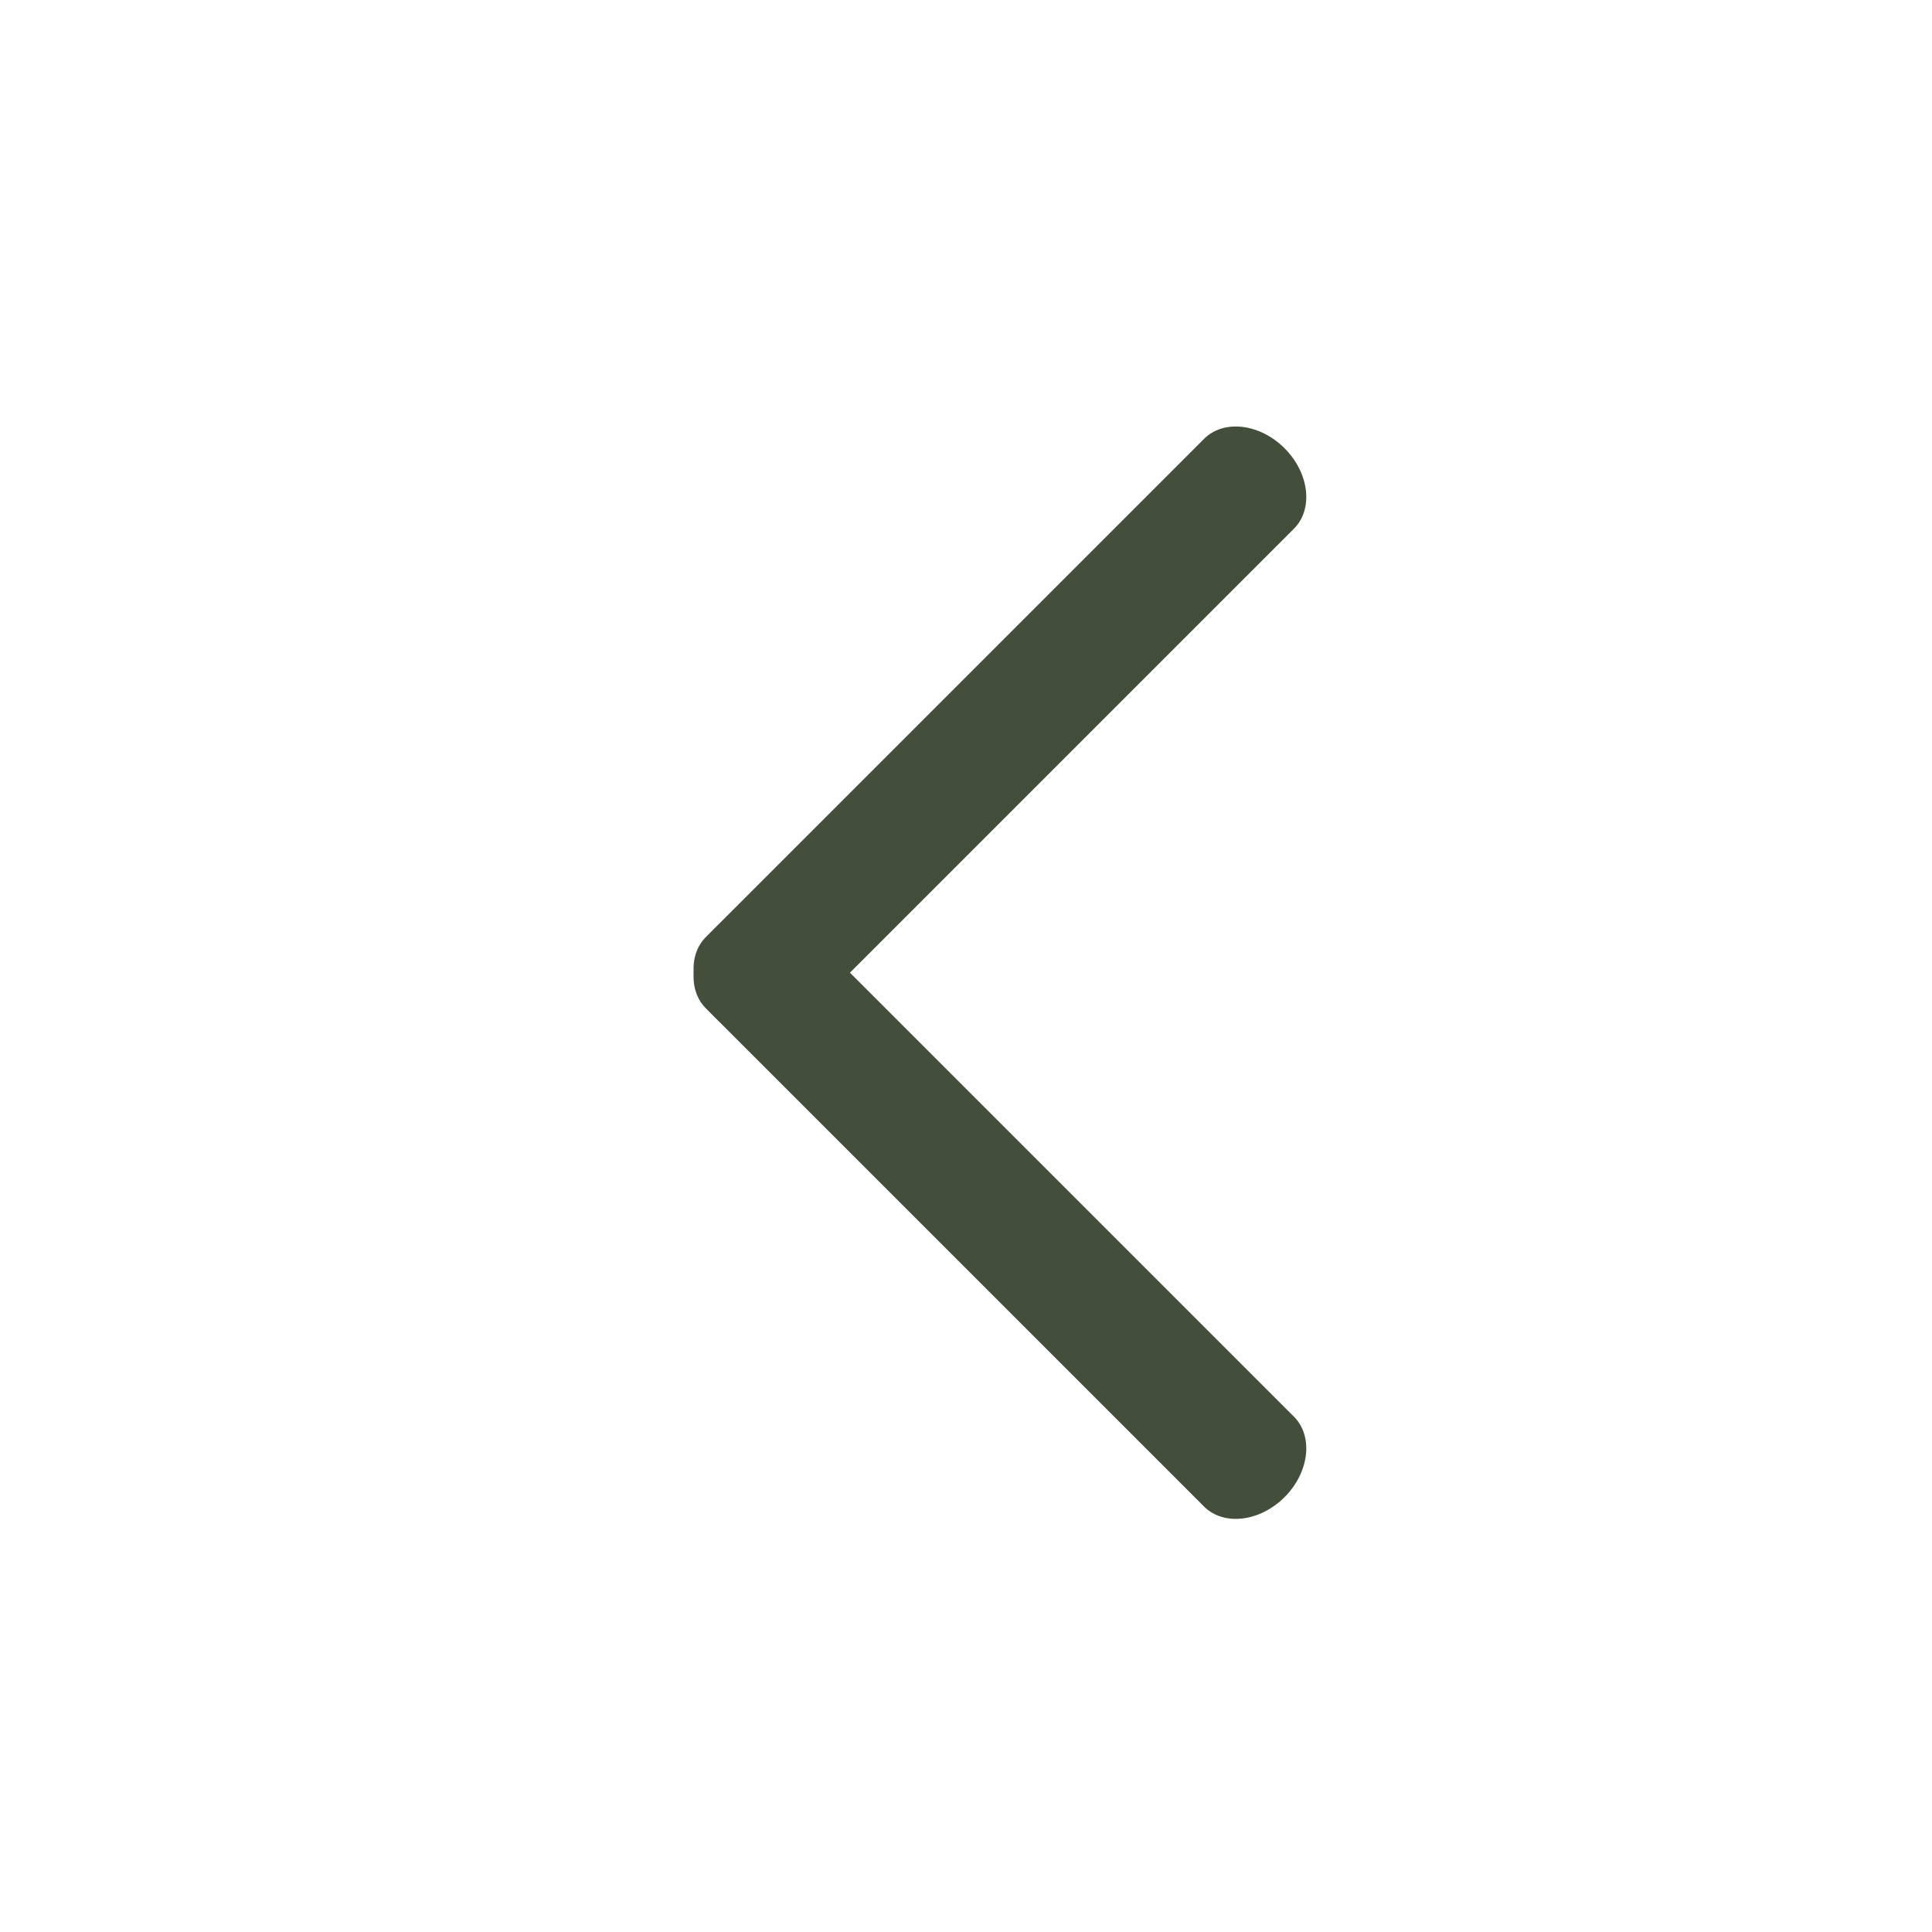 <?xml version="1.0" encoding="utf-8"?>
<!-- Generator: Adobe Illustrator 17.1.0, SVG Export Plug-In . SVG Version: 6.00 Build 0)  -->
<!DOCTYPE svg PUBLIC "-//W3C//DTD SVG 1.1//EN" "http://www.w3.org/Graphics/SVG/1.1/DTD/svg11.dtd">
<svg version="1.1" xmlns="http://www.w3.org/2000/svg" xmlns:xlink="http://www.w3.org/1999/xlink" x="0px" y="0px" width="72px"
	 height="72px" viewBox="0 0 72 72" enable-background="new 0 0 72 72" xml:space="preserve">
<g id="Layer_1" display="none">
	<g id="jlj7Q8.tif" display="inline">
		<g>
			<path fill="#829216" d="M36.481,51.977C31.791,51.978,27.1,51.943,22.411,52c-1.34,0.016-1.879-0.399-1.885-1.799
				c-0.017-4.022-0.04-3.97,3.576-5.565c2.443-1.077,4.874-2.215,7.191-3.536c1.816-1.036,1.828-2.139,0.682-3.922
				c-0.973-1.515-1.802-3.128-2.604-4.742c-0.213-0.43-0.16-1.031-0.113-1.544c0.145-1.595,0.448-3.182,0.504-4.779
				c0.121-3.476,1.691-5.497,5.113-5.997c1.385-0.202,2.876-0.135,4.25,0.147c2.461,0.504,3.884,2.346,4.134,4.876
				c0.2,2.025,0.443,4.047,0.628,6.073c0.038,0.416,0.018,0.905-0.167,1.261c-0.828,1.6-1.641,3.22-2.62,4.728
				c-1.134,1.746-1.11,2.883,0.73,3.911c2.495,1.394,5.099,2.607,7.718,3.76c2.982,1.312,3.011,1.246,3.043,4.476
				c0.003,0.287-0.002,0.575,0.015,0.861c0.075,1.256-0.432,1.803-1.766,1.788C46.054,51.943,41.267,51.977,36.481,51.977z"/>
		</g>
	</g>
</g>
<g id="Layer_2" display="none">
	<path display="inline" fill="#829216" d="M52.61,50.427c-0.106-4.471-0.03-8.946-0.033-13.419
		c-0.002-3.216-1.232-4.455-4.432-4.471c-0.434-0.002-0.868,0-1.481,0c0-2.588-0.116-5.085,0.027-7.566
		c0.223-3.895-1.336-6.519-5.052-7.808c-3.351,0-6.701,0-10.052,0c-3.721,1.283-5.275,3.911-5.051,7.803
		c0.14,2.444,0.026,4.903,0.026,7.572c-0.748,0-1.413-0.01-2.077,0.002c-2.403,0.042-3.821,1.457-3.831,3.884
		c-0.019,4.669,0.06,9.34-0.04,14.006c-0.047,2.176,0.685,3.704,2.694,4.576c8.87,0,17.739,0,26.609,0
		C51.92,54.127,52.662,52.609,52.61,50.427z M33.823,41.432c0-1.541,1.249-2.79,2.79-2.79c1.541,0,2.79,1.249,2.79,2.79
		c0,1.149-0.694,2.134-1.686,2.562v4.367h-2.217V43.99C34.513,43.56,33.823,42.577,33.823,41.432z M43.095,32.465
		c-4.424,0-8.633,0-12.965,0c0-3.151-0.063-6.233,0.028-9.311c0.041-1.403,1.216-2.395,2.69-2.426
		c2.504-0.052,5.011-0.049,7.515-0.001c1.479,0.029,2.66,1.007,2.702,2.41C43.16,26.217,43.095,29.301,43.095,32.465z"/>
</g>
<g id="Layer_3" display="none">
	<g id="_x34_BZHGu.tif" display="inline">
		<g>
			<path fill="#829216" d="M20.568,27.622c2.458,2.032,4.92,4.061,7.374,6.098c0.795,0.66,1.571,1.343,2.399,2.054
				c-3.287,3.313-6.53,6.58-9.773,9.848C20.568,39.622,20.568,33.622,20.568,27.622z"/>
			<path fill="#829216" d="M52.568,45.622c-3.252-3.259-6.503-6.517-9.852-9.874c3.337-2.753,6.595-5.44,9.852-8.126
				C52.568,33.622,52.568,39.622,52.568,45.622z"/>
			<path fill="#829216" d="M21.189,25.716c0.674-0.131,1.218-0.328,1.762-0.33c9.074-0.02,18.149-0.02,27.223-0.002
				c0.545,0.001,1.09,0.197,1.882,0.35c-0.407,0.44-0.594,0.689-0.826,0.886c-4.626,3.94-9.259,7.872-13.885,11.811
				c-0.429,0.365-0.761,0.688-1.365,0.169c-4.832-4.147-9.69-8.263-14.537-12.391C21.386,26.161,21.367,26.068,21.189,25.716z"/>
			<path fill="#829216" d="M51.738,47.363c-10.18,0.016-20.162,0.023-30.256-0.009c3.568-3.571,6.901-6.905,10.328-10.334
				c1.139,0.962,2.521,2.084,3.846,3.269c0.658,0.589,1.169,0.588,1.824,0.001c1.3-1.164,2.652-2.269,3.892-3.32
				C44.736,40.342,48.068,43.683,51.738,47.363z"/>
		</g>
	</g>
</g>
<g id="Layer_4" display="none">
	<g display="inline">
		<g>
			<path id="LIST_2_" fill-rule="evenodd" clip-rule="evenodd" fill="#444F3B" d="M21.772,47.392l25.633-25.633
				c0.732-0.732,2.075-0.576,3,0.349c0.925,0.925,1.081,2.268,0.349,3.001L25.122,50.741c-0.732,0.732-2.076,0.576-3.001-0.349
				C21.196,49.467,21.04,48.124,21.772,47.392z"/>
			<path id="LIST_3_" fill-rule="evenodd" clip-rule="evenodd" fill="#444F3B" d="M50.405,50.392
				c-0.925,0.925-2.268,1.081-3.001,0.349L21.772,25.108c-0.732-0.732-0.576-2.076,0.349-3.001c0.925-0.925,2.268-1.081,3-0.349
				l25.633,25.633C51.486,48.124,51.33,49.467,50.405,50.392z"/>
		</g>
	</g>
</g>
<g id="Layer_5" display="none">
	<g display="inline">
		<path id="LIST_8_" fill-rule="evenodd" clip-rule="evenodd" fill="#444F3B" d="M54.125,38.667h-36.25
			c-1.036,0-1.875-1.06-1.875-2.368c0-1.308,0.839-2.368,1.875-2.368h36.25c1.035,0,1.875,1.06,1.875,2.368
			C56,37.606,55.16,38.667,54.125,38.667z M54.125,26.035h-36.25c-1.036,0-1.875-1.06-1.875-2.368c0-1.308,0.839-2.369,1.875-2.369
			h36.25c1.035,0,1.875,1.061,1.875,2.369C56,24.975,55.16,26.035,54.125,26.035z M17.875,46.561h36.25
			c1.035,0,1.875,1.06,1.875,2.368c0,1.308-0.84,2.369-1.875,2.369h-36.25c-1.036,0-1.875-1.06-1.875-2.369
			C16,47.622,16.839,46.561,17.875,46.561z"/>
	</g>
</g>
<g id="Layer_6" display="none">
	<g id="VmXrf8.tif_1_" display="inline">
		<g>
			<g>
				<path fill="#BBA248" d="M34.887,6.5c1.076,0,2.151,0,3.227,0c1.004,0.125,2.014,0.215,3.011,0.381
					c6.279,1.042,11.712,3.776,16.209,8.286c4.612,4.626,7.402,10.189,8.337,16.666c0.123,0.85,0.22,1.703,0.33,2.555
					c0,1.076,0,2.151,0,3.227c-0.037,0.186-0.094,0.371-0.108,0.559c-0.338,4.733-1.708,9.151-4.232,13.162
					c-4.881,7.757-11.86,12.399-20.937,13.829c-0.866,0.136-1.74,0.226-2.61,0.337c-1.076,0-2.151,0-3.227,0
					c-0.166-0.036-0.33-0.094-0.497-0.106c-4.997-0.348-9.629-1.844-13.806-4.598C13.157,55.898,8.712,49.04,7.335,40.227
					C7.199,39.36,7.11,38.485,7,37.613c0-1.076,0-2.151,0-3.227c0.036-0.186,0.093-0.371,0.106-0.558
					c0.214-3.163,0.884-6.231,2.172-9.124C13.75,14.659,21.406,8.667,32.273,6.835C33.138,6.689,34.015,6.61,34.887,6.5z
					 M55.773,53.13c8.837-9.66,9.232-25.981-1.849-36.178c-10.643-9.794-27.545-9.023-37.192,2.446
					C7.56,30.304,9.655,45.153,17.259,53.113c3.561-2.464,7.834-3.054,11.676-4.494c0.087,1.317-0.044,2.652,0.295,3.854
					c1,3.543,3.085,6.441,5.833,8.866c0.823,0.726,2.068,0.702,2.909-0.023c2.294-1.978,3.962-4.414,5.238-7.141
					c0.564-1.205,0.841-2.461,0.802-3.791c-0.017-0.585-0.003-1.172-0.003-1.79C47.931,50.066,52.213,50.663,55.773,53.13z"/>
				<path fill="#BBA248" d="M47.795,30.798c0.934,0.116,1.336,0.443,1.485,1.317c0.324,1.908-0.272,3.55-1.528,4.985
					c-0.198,0.226-0.393,0.472-0.521,0.741c-1.018,2.139-2.162,4.197-3.786,5.948c-1.899,2.048-4.186,3.281-7.039,3.253
					c-2.831-0.028-5.076-1.304-6.939-3.349c-1.555-1.706-2.667-3.693-3.659-5.759c-0.153-0.319-0.378-0.613-0.61-0.884
					c-1.195-1.399-1.781-2.991-1.495-4.834c0.15-0.968,0.508-1.272,1.452-1.424c-0.11-1.292-0.25-2.584-0.323-3.879
					c-0.081-1.444,0.048-2.874,0.459-4.27c0.697-2.364,2.212-4.095,4.35-5.198c4.662-2.406,9.376-2.395,13.977,0.152
					c2.87,1.589,4.377,4.166,4.489,7.434c0.061,1.792-0.17,3.593-0.271,5.391C47.829,30.534,47.812,30.645,47.795,30.798z
					 M46.287,28.326c-1.253-0.105-2.323-0.177-3.389-0.287c-4.192-0.433-8.004-1.744-11.065-4.798
					c-0.141-0.141-0.449-0.22-0.65-0.181c-2.199,0.426-3.414,1.978-4.335,3.852c-0.032,0.065-0.04,0.149-0.039,0.224
					c0.016,0.728-0.027,1.465,0.068,2.183c0.184,1.383,0.447,2.755,0.678,4.137c-0.229-0.437-0.407-0.913-0.703-1.297
					c-0.21-0.273-0.711-0.66-0.851-0.582c-0.338,0.189-0.723,0.599-0.765,0.958c-0.155,1.313,0.259,2.488,1.142,3.497
					c0.309,0.353,0.584,0.748,0.811,1.159c0.853,1.541,1.619,3.133,2.535,4.634c0.82,1.344,1.948,2.438,3.44,3.043
					c2.925,1.184,7.364,1.114,9.937-2.814c1.035-1.58,1.835-3.313,2.747-4.974c0.155-0.283,0.282-0.615,0.514-0.817
					c0.814-0.708,1.223-1.621,1.382-2.645c0.071-0.459,0.072-0.977-0.069-1.412c-0.274-0.84-0.935-0.919-1.436-0.199
					c-0.313,0.45-0.542,0.957-0.776,1.38C45.728,31.758,46.004,30.065,46.287,28.326z"/>
			</g>
		</g>
	</g>
</g>
<g id="Layer_7" display="none">
	<g id="tb5fvI.tif_1_" display="inline">
		<g>
			<path fill="#EFE8D8" d="M56.497,33.849c0,1.667,0,3.333,0,5c-0.836,1.227-2.055,1.468-3.416,1.299
				c-0.911-0.113-1.432,0.181-1.662,1.149c-0.189,0.797-0.702,1.514-0.913,2.309c-0.118,0.444-0.101,1.194,0.177,1.431
				c2.801,2.397,1.987,3.692-0.252,5.675c-0.311,0.275-0.581,0.597-0.888,0.877c-1.057,0.962-2.298,1.088-3.161-0.009
				c-1.255-1.595-2.498-1.703-4.056-0.612c-0.247,0.173-0.571,0.278-0.873,0.322c-0.984,0.144-1.273,0.727-1.157,1.643
				c0.173,1.362-0.077,2.578-1.298,3.417c-1.667,0-3.333,0-5,0c-1.234-0.834-1.464-2.057-1.297-3.415
				c0.113-0.918-0.196-1.424-1.154-1.655c-0.796-0.192-1.514-0.704-2.308-0.916c-0.447-0.119-1.132-0.098-1.45,0.169
				c-2.925,2.458-2.912,2.477-5.653-0.259c-0.294-0.294-0.605-0.573-0.883-0.882c-0.955-1.058-1.085-2.302,0.016-3.161
				c1.609-1.255,1.69-2.497,0.603-4.05c-0.173-0.246-0.274-0.572-0.317-0.874c-0.142-0.984-0.722-1.272-1.64-1.159
				c-1.358,0.167-2.581-0.065-3.416-1.297c0-1.667,0-3.333,0-5c0.829-1.241,2.054-1.467,3.411-1.3
				c0.915,0.112,1.429-0.184,1.658-1.147c0.19-0.797,0.696-1.516,0.905-2.311c0.119-0.45,0.106-1.136-0.161-1.455
				c-2.446-2.934-2.466-2.923,0.263-5.651c0.294-0.294,0.578-0.599,0.885-0.879c1.057-0.966,2.276-1.074,3.158,0.016
				c1.196,1.478,2.372,1.739,3.908,0.654c0.287-0.202,0.666-0.32,1.018-0.373c0.988-0.148,1.261-0.732,1.149-1.644
				c-0.165-1.358,0.062-2.582,1.305-3.409c1.667,0,3.333,0,5,0c1.232,0.834,1.464,2.057,1.297,3.416
				c-0.113,0.918,0.195,1.427,1.155,1.657c0.797,0.191,1.515,0.702,2.31,0.911c0.448,0.118,1.208,0.104,1.439-0.174
				c2.294-2.759,3.642-2.042,5.665,0.264c0.274,0.312,0.596,0.581,0.877,0.887c0.974,1.059,1.073,2.303-0.021,3.157
				c-1.61,1.256-1.683,2.501-0.602,4.052c0.173,0.248,0.282,0.57,0.325,0.872c0.141,0.99,0.73,1.265,1.643,1.155
				C54.444,32.381,55.666,32.613,56.497,33.849z M45.206,24.784c-2.184-0.835-3.983-1.481-5.738-2.229
				c-0.352-0.15-0.727-0.673-0.762-1.055c-0.101-1.114-0.036-2.242-0.036-3.399c-1.562,0-2.884,0-4.347,0
				c0,1.194,0.081,2.286-0.041,3.355c-0.047,0.409-0.479,0.93-0.871,1.117c-1.445,0.688-2.928,1.313-4.439,1.837
				c-0.444,0.154-1.184,0.073-1.524-0.214c-0.82-0.69-1.483-1.566-2.057-2.199c-1.237,1.1-2.261,2.012-3.36,2.99
				c0.817,0.794,1.492,1.52,2.242,2.157c0.67,0.569,0.718,1.023,0.281,1.839c-0.728,1.361-1.167,2.873-1.829,4.274
				c-0.186,0.392-0.705,0.831-1.111,0.875c-1.105,0.121-2.232,0.041-3.351,0.041c0,1.583,0,2.905,0,4.347
				c1.21,0,2.3-0.051,3.38,0.029c0.367,0.027,0.906,0.304,1.032,0.606c0.767,1.849,1.438,3.737,2.307,6.056
				c-0.833,0.671-1.916,1.542-2.962,2.384c1.139,1.189,2.067,2.157,3.268,3.411c0.915-1.168,1.779-2.271,2.623-3.348
				c0.978,0.544,1.623,0.988,2.332,1.278c1.288,0.526,3.082,0.602,3.792,1.532c0.697,0.914,0.309,2.656,0.401,4.1
				c1.427,0,2.787,0,4.234,0c0-1.231-0.053-2.324,0.03-3.407c0.028-0.358,0.332-0.875,0.641-1.002
				c1.811-0.747,3.66-1.399,6.001-2.272c0.653,0.766,1.581,1.855,2.345,2.751c1.192-1.05,2.197-1.936,3.521-3.103
				c-1.21-0.942-2.318-1.805-3.139-2.444c0.835-2.232,1.481-4.084,2.242-5.886c0.14-0.331,0.734-0.622,1.142-0.657
				c1.067-0.091,2.148-0.031,3.302-0.031c0-1.516,0-2.838,0-4.342c-1.177,0-2.26,0.062-3.33-0.032
				c-0.402-0.035-0.978-0.347-1.121-0.682c-0.763-1.8-1.414-3.647-2.221-5.788c0.843-0.697,1.922-1.588,2.83-2.338
				c-1.145-1.302-2.055-2.338-3.155-3.589C46.793,22.894,45.924,23.928,45.206,24.784z"/>
			<path fill="#EFE8D8" d="M44.877,36.347c0.012,4.443-3.942,8.395-8.384,8.381c-4.476-0.014-8.38-3.917-8.386-8.384
				c-0.005-4.442,3.946-8.392,8.388-8.386C40.96,27.965,44.865,31.873,44.877,36.347z M43.161,36.377
				c0.014-3.863-2.818-6.707-6.673-6.702c-3.788,0.005-6.61,2.783-6.664,6.562c-0.056,3.861,2.747,6.738,6.6,6.775
				C40.281,43.049,43.147,40.227,43.161,36.377z"/>
		</g>
	</g>
</g>
<g id="Layer_8" display="none">
	<g id="tb5fvI.tif_2_" display="inline">
		<g>
			<path fill="#D8DC15" d="M56.497,33.849c0,1.667,0,3.333,0,5c-0.836,1.227-2.055,1.468-3.416,1.299
				c-0.911-0.113-1.432,0.181-1.662,1.149c-0.189,0.797-0.702,1.514-0.913,2.309c-0.118,0.444-0.101,1.194,0.177,1.431
				c2.801,2.397,1.987,3.692-0.252,5.675c-0.311,0.275-0.581,0.597-0.888,0.877c-1.057,0.962-2.298,1.088-3.161-0.009
				c-1.255-1.595-2.498-1.703-4.056-0.612c-0.247,0.173-0.571,0.278-0.873,0.322c-0.984,0.144-1.273,0.727-1.157,1.643
				c0.173,1.362-0.077,2.578-1.298,3.417c-1.667,0-3.333,0-5,0c-1.234-0.834-1.464-2.057-1.297-3.415
				c0.113-0.918-0.196-1.424-1.154-1.655c-0.796-0.192-1.514-0.704-2.308-0.916c-0.447-0.119-1.132-0.098-1.45,0.169
				c-2.925,2.458-2.912,2.477-5.653-0.259c-0.294-0.294-0.605-0.573-0.883-0.882c-0.955-1.058-1.085-2.302,0.016-3.161
				c1.609-1.255,1.69-2.497,0.603-4.05c-0.173-0.246-0.274-0.572-0.317-0.874c-0.142-0.984-0.722-1.272-1.64-1.159
				c-1.358,0.167-2.581-0.065-3.416-1.297c0-1.667,0-3.333,0-5c0.829-1.241,2.054-1.467,3.411-1.3
				c0.915,0.112,1.429-0.184,1.658-1.147c0.19-0.797,0.696-1.516,0.905-2.311c0.119-0.45,0.106-1.136-0.161-1.455
				c-2.446-2.934-2.466-2.923,0.263-5.651c0.294-0.294,0.578-0.599,0.885-0.879c1.057-0.966,2.276-1.074,3.158,0.016
				c1.196,1.478,2.372,1.739,3.908,0.654c0.287-0.202,0.666-0.32,1.018-0.373c0.988-0.148,1.261-0.732,1.149-1.644
				c-0.165-1.358,0.062-2.582,1.305-3.409c1.667,0,3.333,0,5,0c1.232,0.834,1.464,2.057,1.297,3.416
				c-0.113,0.918,0.195,1.427,1.155,1.657c0.797,0.191,1.515,0.702,2.31,0.911c0.448,0.118,1.208,0.104,1.439-0.174
				c2.294-2.759,3.642-2.042,5.665,0.264c0.274,0.312,0.596,0.581,0.877,0.887c0.974,1.059,1.073,2.303-0.021,3.157
				c-1.61,1.256-1.683,2.501-0.602,4.052c0.173,0.248,0.282,0.57,0.325,0.872c0.141,0.99,0.73,1.265,1.643,1.155
				C54.444,32.381,55.666,32.613,56.497,33.849z M45.206,24.784c-2.184-0.835-3.983-1.481-5.738-2.229
				c-0.352-0.15-0.727-0.673-0.762-1.055c-0.101-1.114-0.036-2.242-0.036-3.399c-1.562,0-2.884,0-4.347,0
				c0,1.194,0.081,2.286-0.041,3.355c-0.047,0.409-0.479,0.93-0.871,1.117c-1.445,0.688-2.928,1.313-4.439,1.837
				c-0.444,0.154-1.184,0.073-1.524-0.214c-0.82-0.69-1.483-1.566-2.057-2.199c-1.237,1.1-2.261,2.012-3.36,2.99
				c0.817,0.794,1.492,1.52,2.242,2.157c0.67,0.569,0.718,1.023,0.281,1.839c-0.728,1.361-1.167,2.873-1.829,4.274
				c-0.186,0.392-0.705,0.831-1.111,0.875c-1.105,0.121-2.232,0.041-3.351,0.041c0,1.583,0,2.905,0,4.347
				c1.21,0,2.3-0.051,3.38,0.029c0.367,0.027,0.906,0.304,1.032,0.606c0.767,1.849,1.438,3.737,2.307,6.056
				c-0.833,0.671-1.916,1.542-2.962,2.384c1.139,1.189,2.067,2.157,3.268,3.411c0.915-1.168,1.779-2.271,2.623-3.348
				c0.978,0.544,1.623,0.988,2.332,1.278c1.288,0.526,3.082,0.602,3.792,1.532c0.697,0.914,0.309,2.656,0.401,4.1
				c1.427,0,2.787,0,4.234,0c0-1.231-0.053-2.324,0.03-3.407c0.028-0.358,0.332-0.875,0.641-1.002
				c1.811-0.747,3.66-1.399,6.001-2.272c0.653,0.766,1.581,1.855,2.345,2.751c1.192-1.05,2.197-1.936,3.521-3.103
				c-1.21-0.942-2.318-1.805-3.139-2.444c0.835-2.232,1.481-4.084,2.242-5.886c0.14-0.331,0.734-0.622,1.142-0.657
				c1.067-0.091,2.148-0.031,3.302-0.031c0-1.516,0-2.838,0-4.342c-1.177,0-2.26,0.062-3.33-0.032
				c-0.402-0.035-0.978-0.347-1.121-0.682c-0.763-1.8-1.414-3.647-2.221-5.788c0.843-0.697,1.922-1.588,2.83-2.338
				c-1.145-1.302-2.055-2.338-3.155-3.589C46.793,22.894,45.924,23.928,45.206,24.784z"/>
			<path fill="#D8DC15" d="M44.877,36.347c0.012,4.443-3.942,8.395-8.384,8.381c-4.476-0.014-8.38-3.917-8.386-8.384
				c-0.005-4.442,3.946-8.392,8.388-8.386C40.96,27.965,44.865,31.873,44.877,36.347z M43.161,36.377
				c0.014-3.863-2.818-6.707-6.673-6.702c-3.788,0.005-6.61,2.783-6.664,6.562c-0.056,3.861,2.747,6.738,6.6,6.775
				C40.281,43.049,43.147,40.227,43.161,36.377z"/>
		</g>
	</g>
</g>
<g id="Layer_9">
	<g>
		<path id="LIST_9_" fill-rule="evenodd" clip-rule="evenodd" fill="#444F3B" d="M26.657,37.919
			c-0.925-0.925-1.081-2.268-0.349-3.001l18.562-18.562c0.732-0.732,2.076-0.576,3.001,0.349c0.925,0.925,1.081,2.268,0.349,3
			L29.657,38.268C28.925,39,27.582,38.844,26.657,37.919z"/>
		<path id="LIST_1_" fill-rule="evenodd" clip-rule="evenodd" fill="#444F3B" d="M44.869,56.143L26.308,37.581
			c-0.732-0.732-0.576-2.075,0.349-3c0.925-0.925,2.268-1.081,3.001-0.349l18.562,18.562c0.732,0.732,0.576,2.076-0.349,3.001
			C46.945,56.719,45.601,56.875,44.869,56.143z"/>
	</g>
</g>
</svg>
